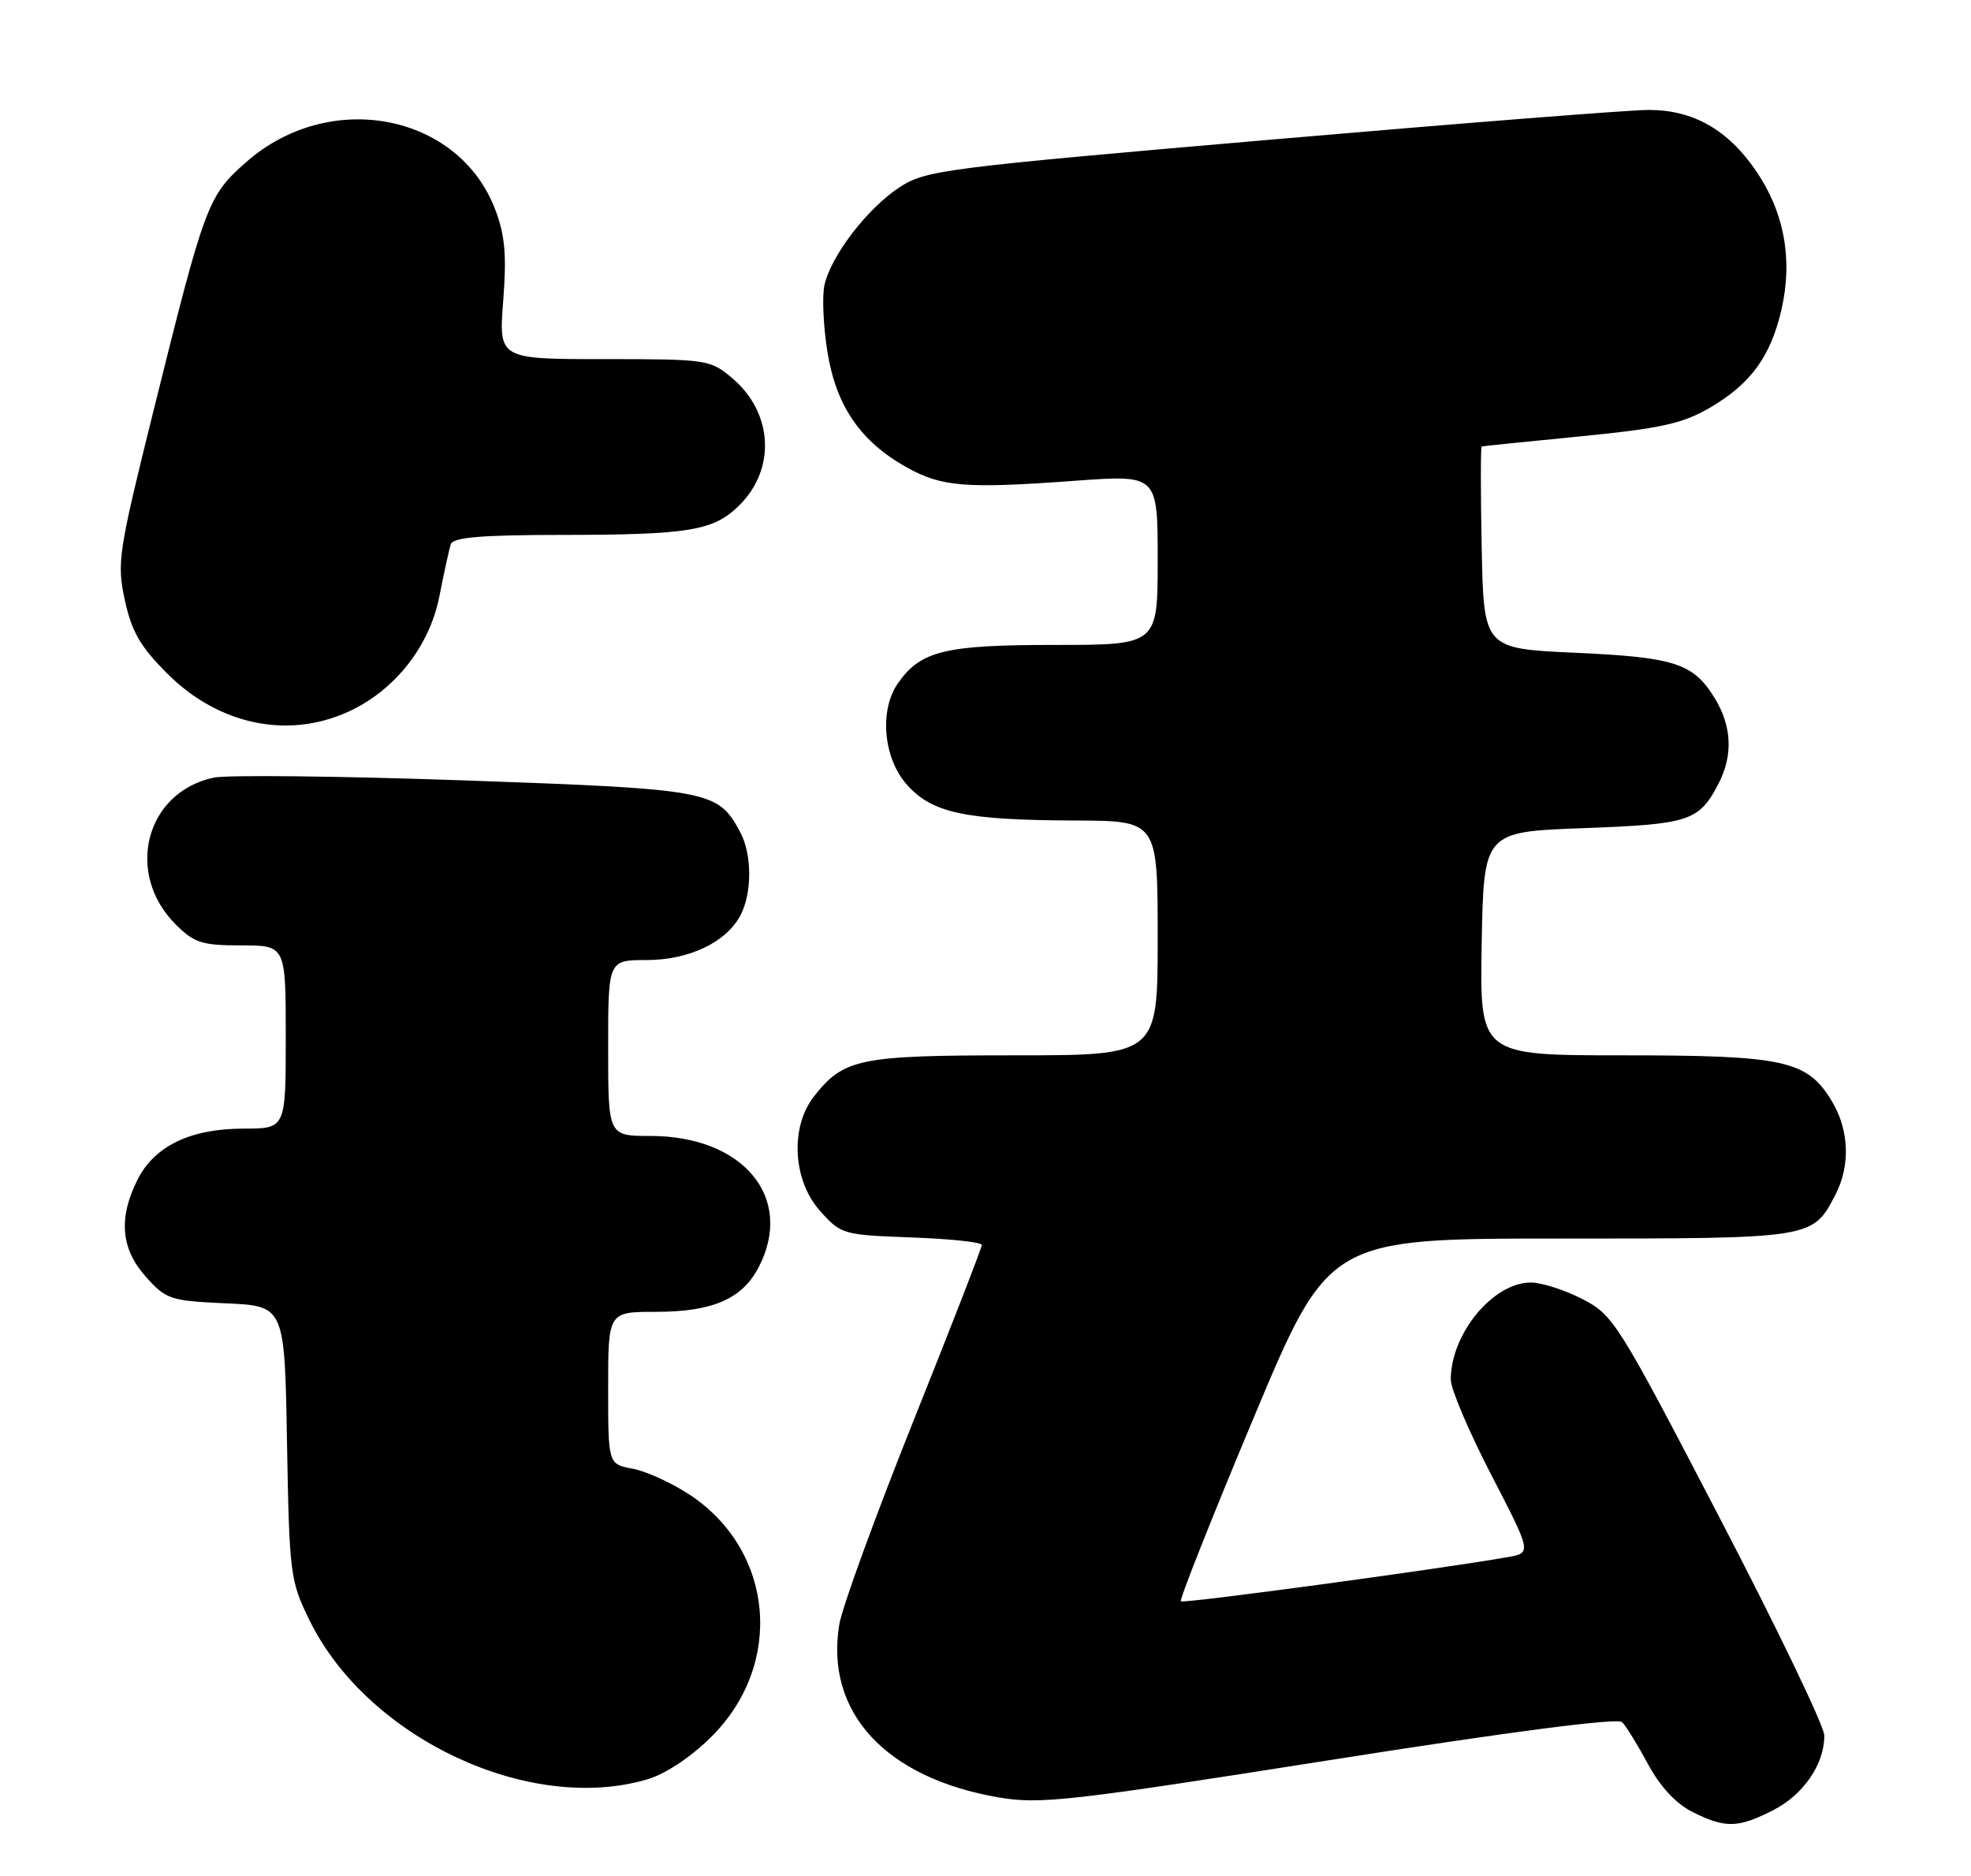 <?xml version="1.0" encoding="UTF-8" standalone="no"?>
<!DOCTYPE svg PUBLIC "-//W3C//DTD SVG 1.1//EN" "http://www.w3.org/Graphics/SVG/1.1/DTD/svg11.dtd" >
<svg xmlns="http://www.w3.org/2000/svg" xmlns:xlink="http://www.w3.org/1999/xlink" version="1.1" viewBox="0 0 269 256">
 <g >
 <path fill="currentColor"
d=" M 242.02 246.99 C 246.15 244.88 249.01 240.69 248.98 236.80 C 248.97 235.53 242.52 222.12 234.64 207.00 C 220.80 180.41 220.19 179.43 215.95 177.25 C 213.55 176.01 210.38 175.00 208.92 175.00 C 203.77 175.00 198.00 182.00 198.00 188.25 C 198.00 189.52 200.48 195.36 203.52 201.23 C 209.04 211.90 209.04 211.90 205.77 212.47 C 196.30 214.13 161.50 218.83 161.16 218.50 C 160.95 218.28 165.40 207.06 171.06 193.55 C 181.34 169.00 181.34 169.00 212.95 169.00 C 247.54 169.00 247.38 169.03 250.51 162.99 C 252.57 159.00 252.37 154.12 249.97 150.19 C 246.62 144.68 243.49 144.00 221.51 144.00 C 201.95 144.00 201.95 144.00 202.22 128.75 C 202.50 113.50 202.50 113.50 216.10 113.00 C 230.63 112.47 231.89 112.05 234.57 106.87 C 236.53 103.07 236.36 99.10 234.05 95.31 C 231.11 90.50 228.64 89.69 215.00 89.07 C 202.50 88.50 202.50 88.50 202.22 74.75 C 202.07 67.19 202.07 60.96 202.22 60.92 C 202.37 60.87 208.44 60.25 215.71 59.54 C 226.72 58.45 229.67 57.80 233.40 55.61 C 238.95 52.36 241.65 48.65 243.13 42.26 C 244.70 35.45 243.53 29.00 239.69 23.36 C 235.85 17.71 231.09 15.00 225.02 15.00 C 222.53 14.99 199.35 16.82 173.50 19.05 C 128.68 22.92 126.33 23.22 122.74 25.57 C 118.36 28.45 113.40 34.92 112.52 38.91 C 112.18 40.44 112.37 44.55 112.93 48.03 C 114.11 55.39 117.45 60.26 123.73 63.76 C 128.52 66.44 131.76 66.70 146.75 65.60 C 158.00 64.78 158.00 64.78 158.00 76.39 C 158.00 88.00 158.00 88.00 143.95 88.00 C 128.95 88.00 125.65 88.80 122.56 93.22 C 119.97 96.91 120.55 103.46 123.78 107.08 C 127.24 110.95 131.69 111.90 146.75 111.96 C 158.00 112.00 158.00 112.00 158.00 128.00 C 158.00 144.00 158.00 144.00 138.45 144.00 C 117.27 144.00 115.16 144.43 111.09 149.61 C 107.81 153.78 108.19 161.07 111.92 165.23 C 114.77 168.43 115.04 168.51 124.42 168.85 C 129.69 169.04 134.00 169.50 134.00 169.87 C 134.00 170.24 129.78 181.11 124.61 194.02 C 119.45 206.93 114.92 219.36 114.55 221.64 C 112.56 233.62 120.85 242.61 136.31 245.26 C 141.95 246.22 145.97 245.77 181.47 240.17 C 206.34 236.25 220.78 234.38 221.39 234.99 C 221.92 235.52 223.51 238.10 224.93 240.73 C 226.59 243.81 228.74 246.12 231.00 247.25 C 235.49 249.49 237.20 249.45 242.02 246.99 Z  M 88.38 242.78 C 90.86 242.04 94.33 239.73 97.10 236.97 C 107.04 227.07 105.66 211.60 94.15 203.97 C 91.71 202.36 88.20 200.75 86.36 200.41 C 83.00 199.78 83.00 199.78 83.00 189.39 C 83.00 179.00 83.00 179.00 89.55 179.00 C 97.26 179.00 101.31 177.23 103.55 172.90 C 108.45 163.44 101.47 155.00 88.75 155.00 C 83.00 155.00 83.00 155.00 83.00 143.00 C 83.00 131.00 83.00 131.00 88.25 131.00 C 94.03 130.99 99.07 128.60 101.04 124.93 C 102.66 121.90 102.65 116.59 101.03 113.56 C 97.98 107.86 97.04 107.68 63.50 106.49 C 46.45 105.89 30.99 105.72 29.15 106.11 C 19.86 108.11 17.00 119.15 23.97 126.13 C 26.51 128.66 27.56 129.00 32.92 129.00 C 39.00 129.00 39.00 129.00 39.00 141.50 C 39.00 154.00 39.00 154.00 33.25 154.00 C 25.98 154.00 21.06 156.38 18.75 161.00 C 16.14 166.24 16.50 170.41 19.91 174.22 C 22.66 177.30 23.25 177.50 30.83 177.84 C 38.85 178.20 38.85 178.20 39.17 196.85 C 39.49 214.86 39.60 215.69 42.25 221.11 C 50.15 237.18 72.26 247.57 88.38 242.78 Z  M 47.50 97.13 C 53.86 94.24 58.62 88.22 59.97 81.35 C 60.60 78.13 61.30 74.94 61.53 74.25 C 61.83 73.33 65.69 73.00 76.22 72.99 C 94.15 72.98 97.41 72.44 100.94 68.91 C 105.94 63.91 105.48 56.26 99.89 51.56 C 96.93 49.07 96.44 49.00 82.45 49.00 C 68.06 49.00 68.06 49.00 68.68 41.03 C 69.16 34.79 68.92 32.08 67.58 28.57 C 62.57 15.46 44.97 12.11 33.61 22.11 C 28.35 26.74 27.99 27.73 20.96 56.00 C 16.14 75.42 15.93 76.78 17.04 81.90 C 17.97 86.20 19.16 88.25 22.86 91.94 C 29.82 98.89 39.27 100.88 47.50 97.13 Z "/>
</g>
</svg>